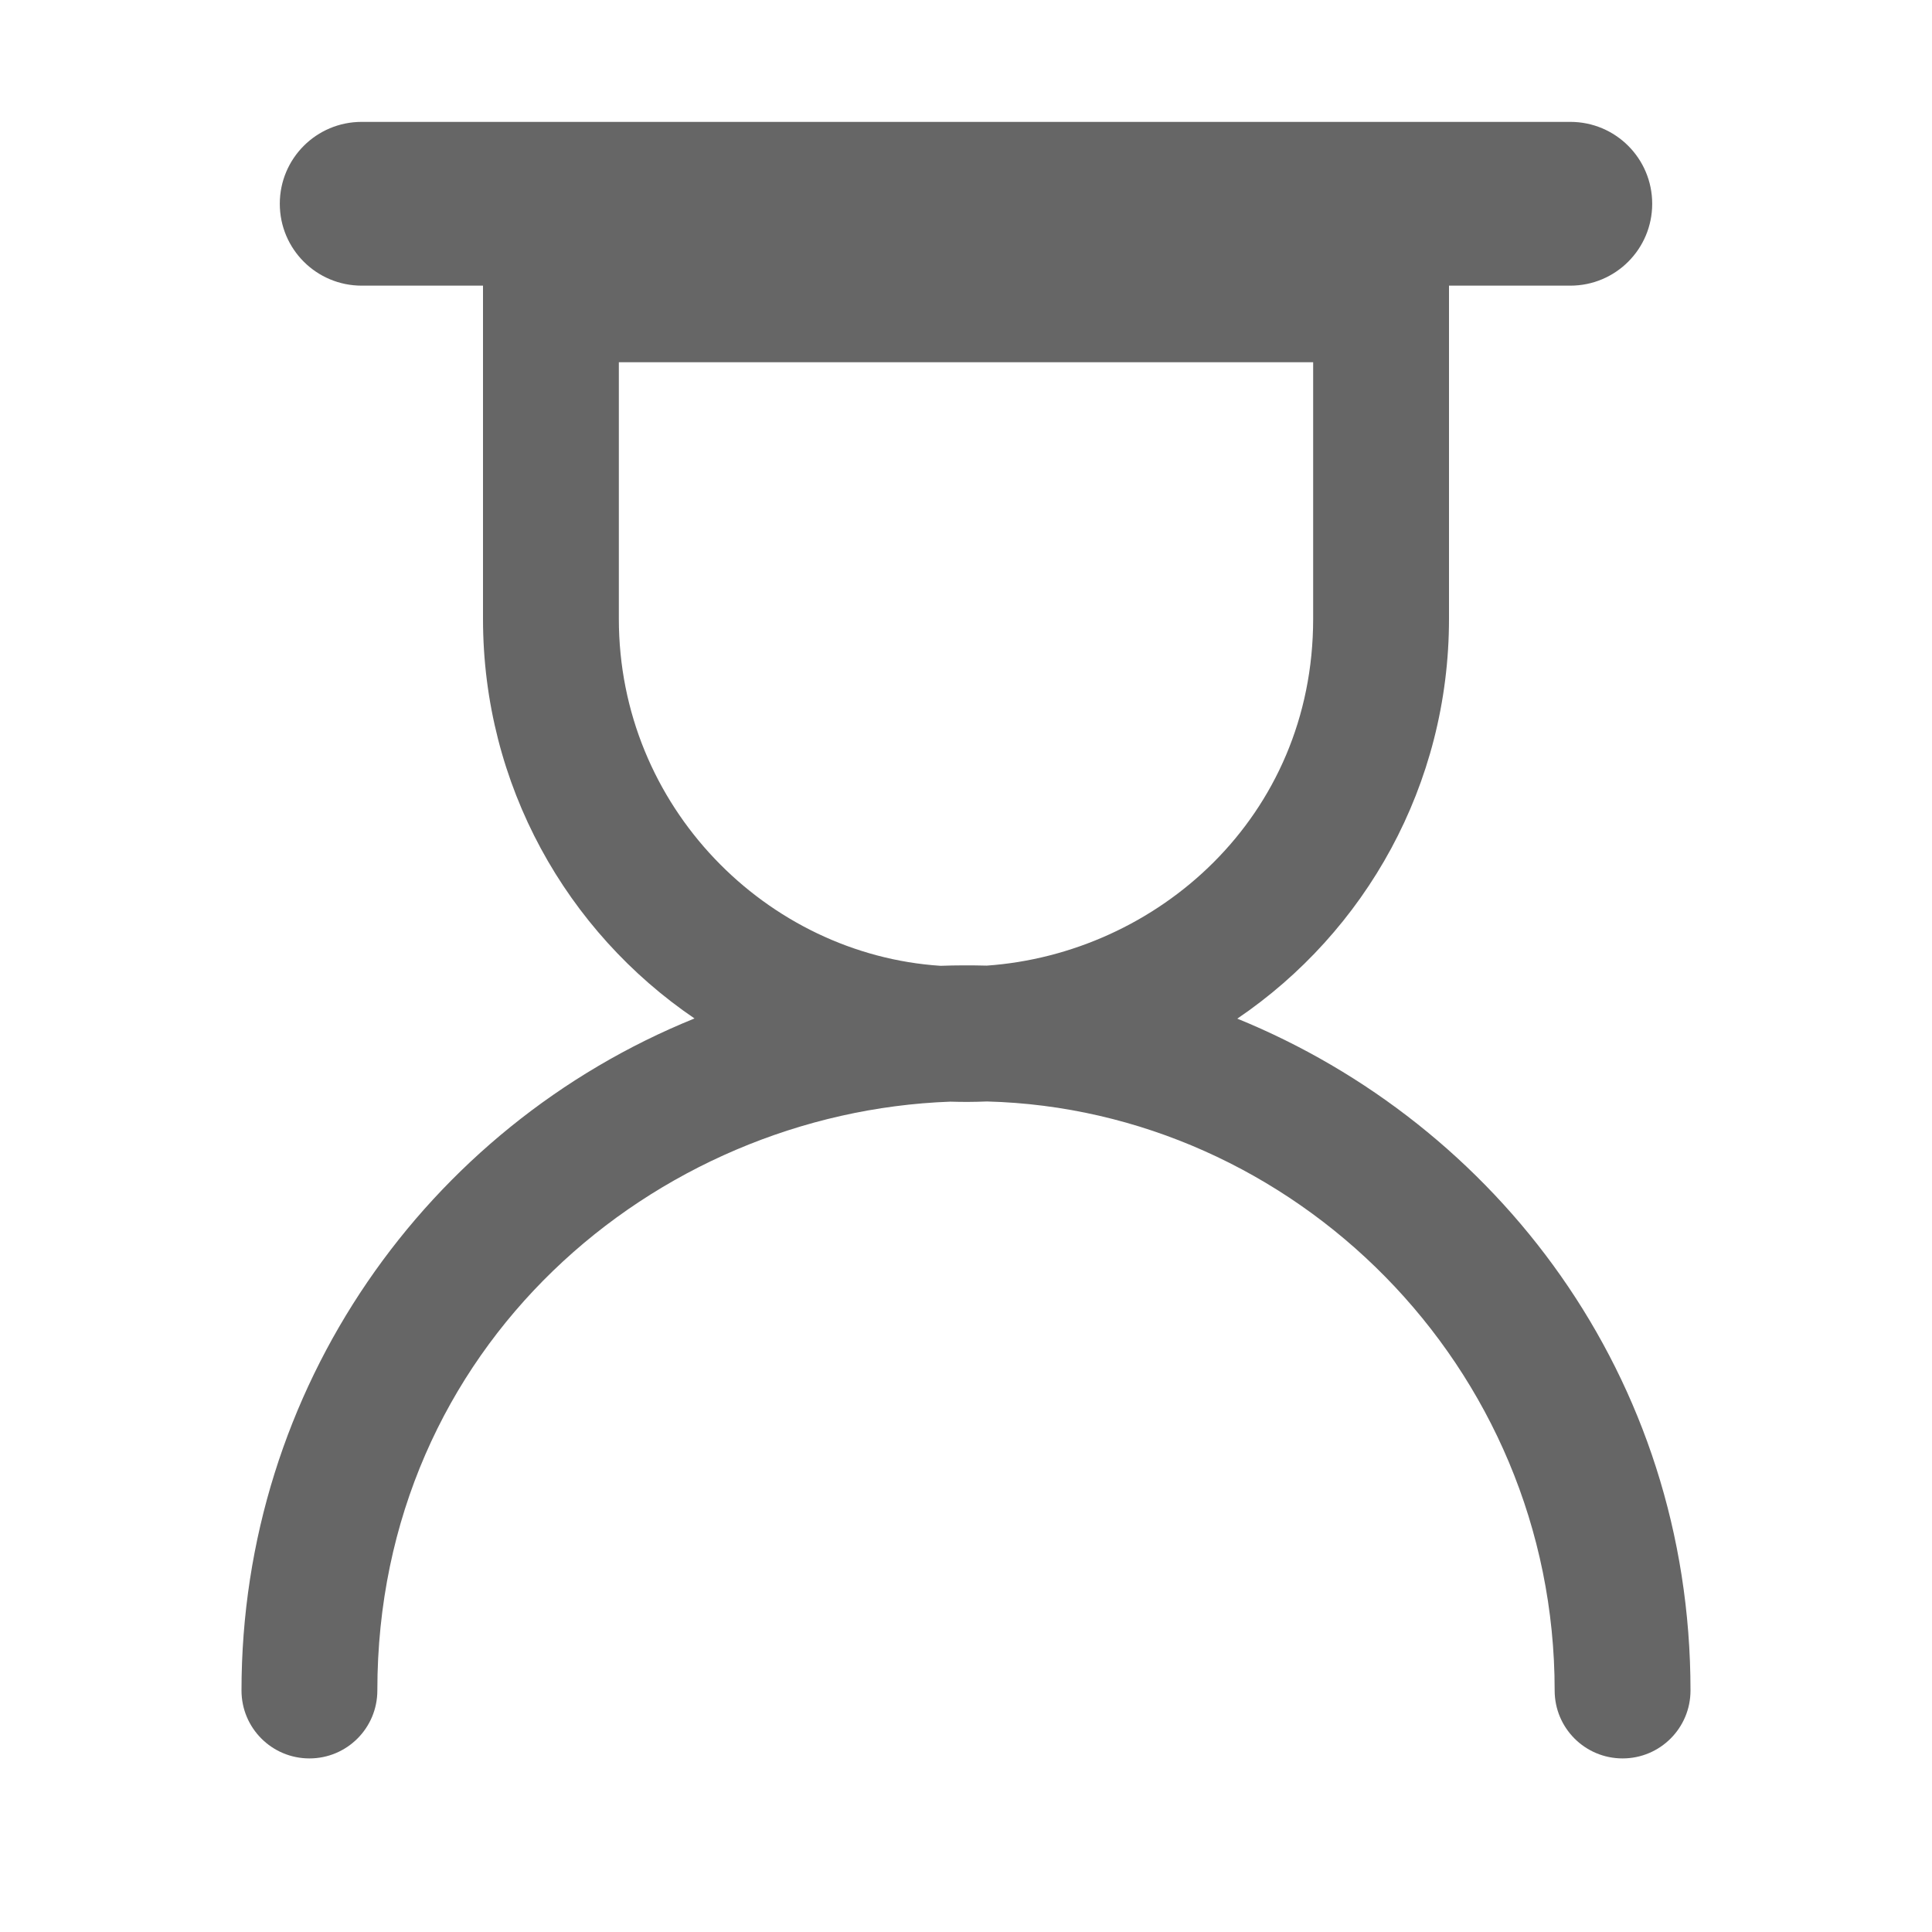 <?xml version="1.0" encoding="utf-8"?>
<!-- Generator: Adobe Illustrator 25.2.3, SVG Export Plug-In . SVG Version: 6.00 Build 0)  -->
<svg version="1.1" id="icon" xmlns="http://www.w3.org/2000/svg" xmlns:xlink="http://www.w3.org/1999/xlink" x="0px" y="0px"
	 viewBox="0 0 1024 1024" enable-background="new 0 0 1024 1024" xml:space="preserve">
<path fill="#666666" d="M655.8,539.9C723.6,493.9,768,416.2,768,328V151.4h64.3c24,0,43.4-19.4,43.4-43.4s-19.4-43.4-43.4-43.4
	H191.7c-24,0-43.4,19.4-43.4,43.4s19.4,43.4,43.4,43.4H256V328c0,88.2,44.4,165.8,112.1,211.8C225.9,597.4,128,736,128,896
	c0,19.9,16.1,36,36,36s36-16.1,36-36c0-182.7,147.1-306.4,303.7-312.1c6.5,0.2,11.8,0.2,19.4-0.1C685,588,824,723.4,824,896
	c0,19.9,16.1,36,36,36s36-16.1,36-36C896,729.1,792.9,595.8,655.8,539.9z M523,511.8c-8.1-0.2-16.3-0.2-24.5,0.1
	C406.5,505.9,328,427.7,328,328V192h368v136C696,433.3,613,505.5,523,511.8z"/>
</svg>

